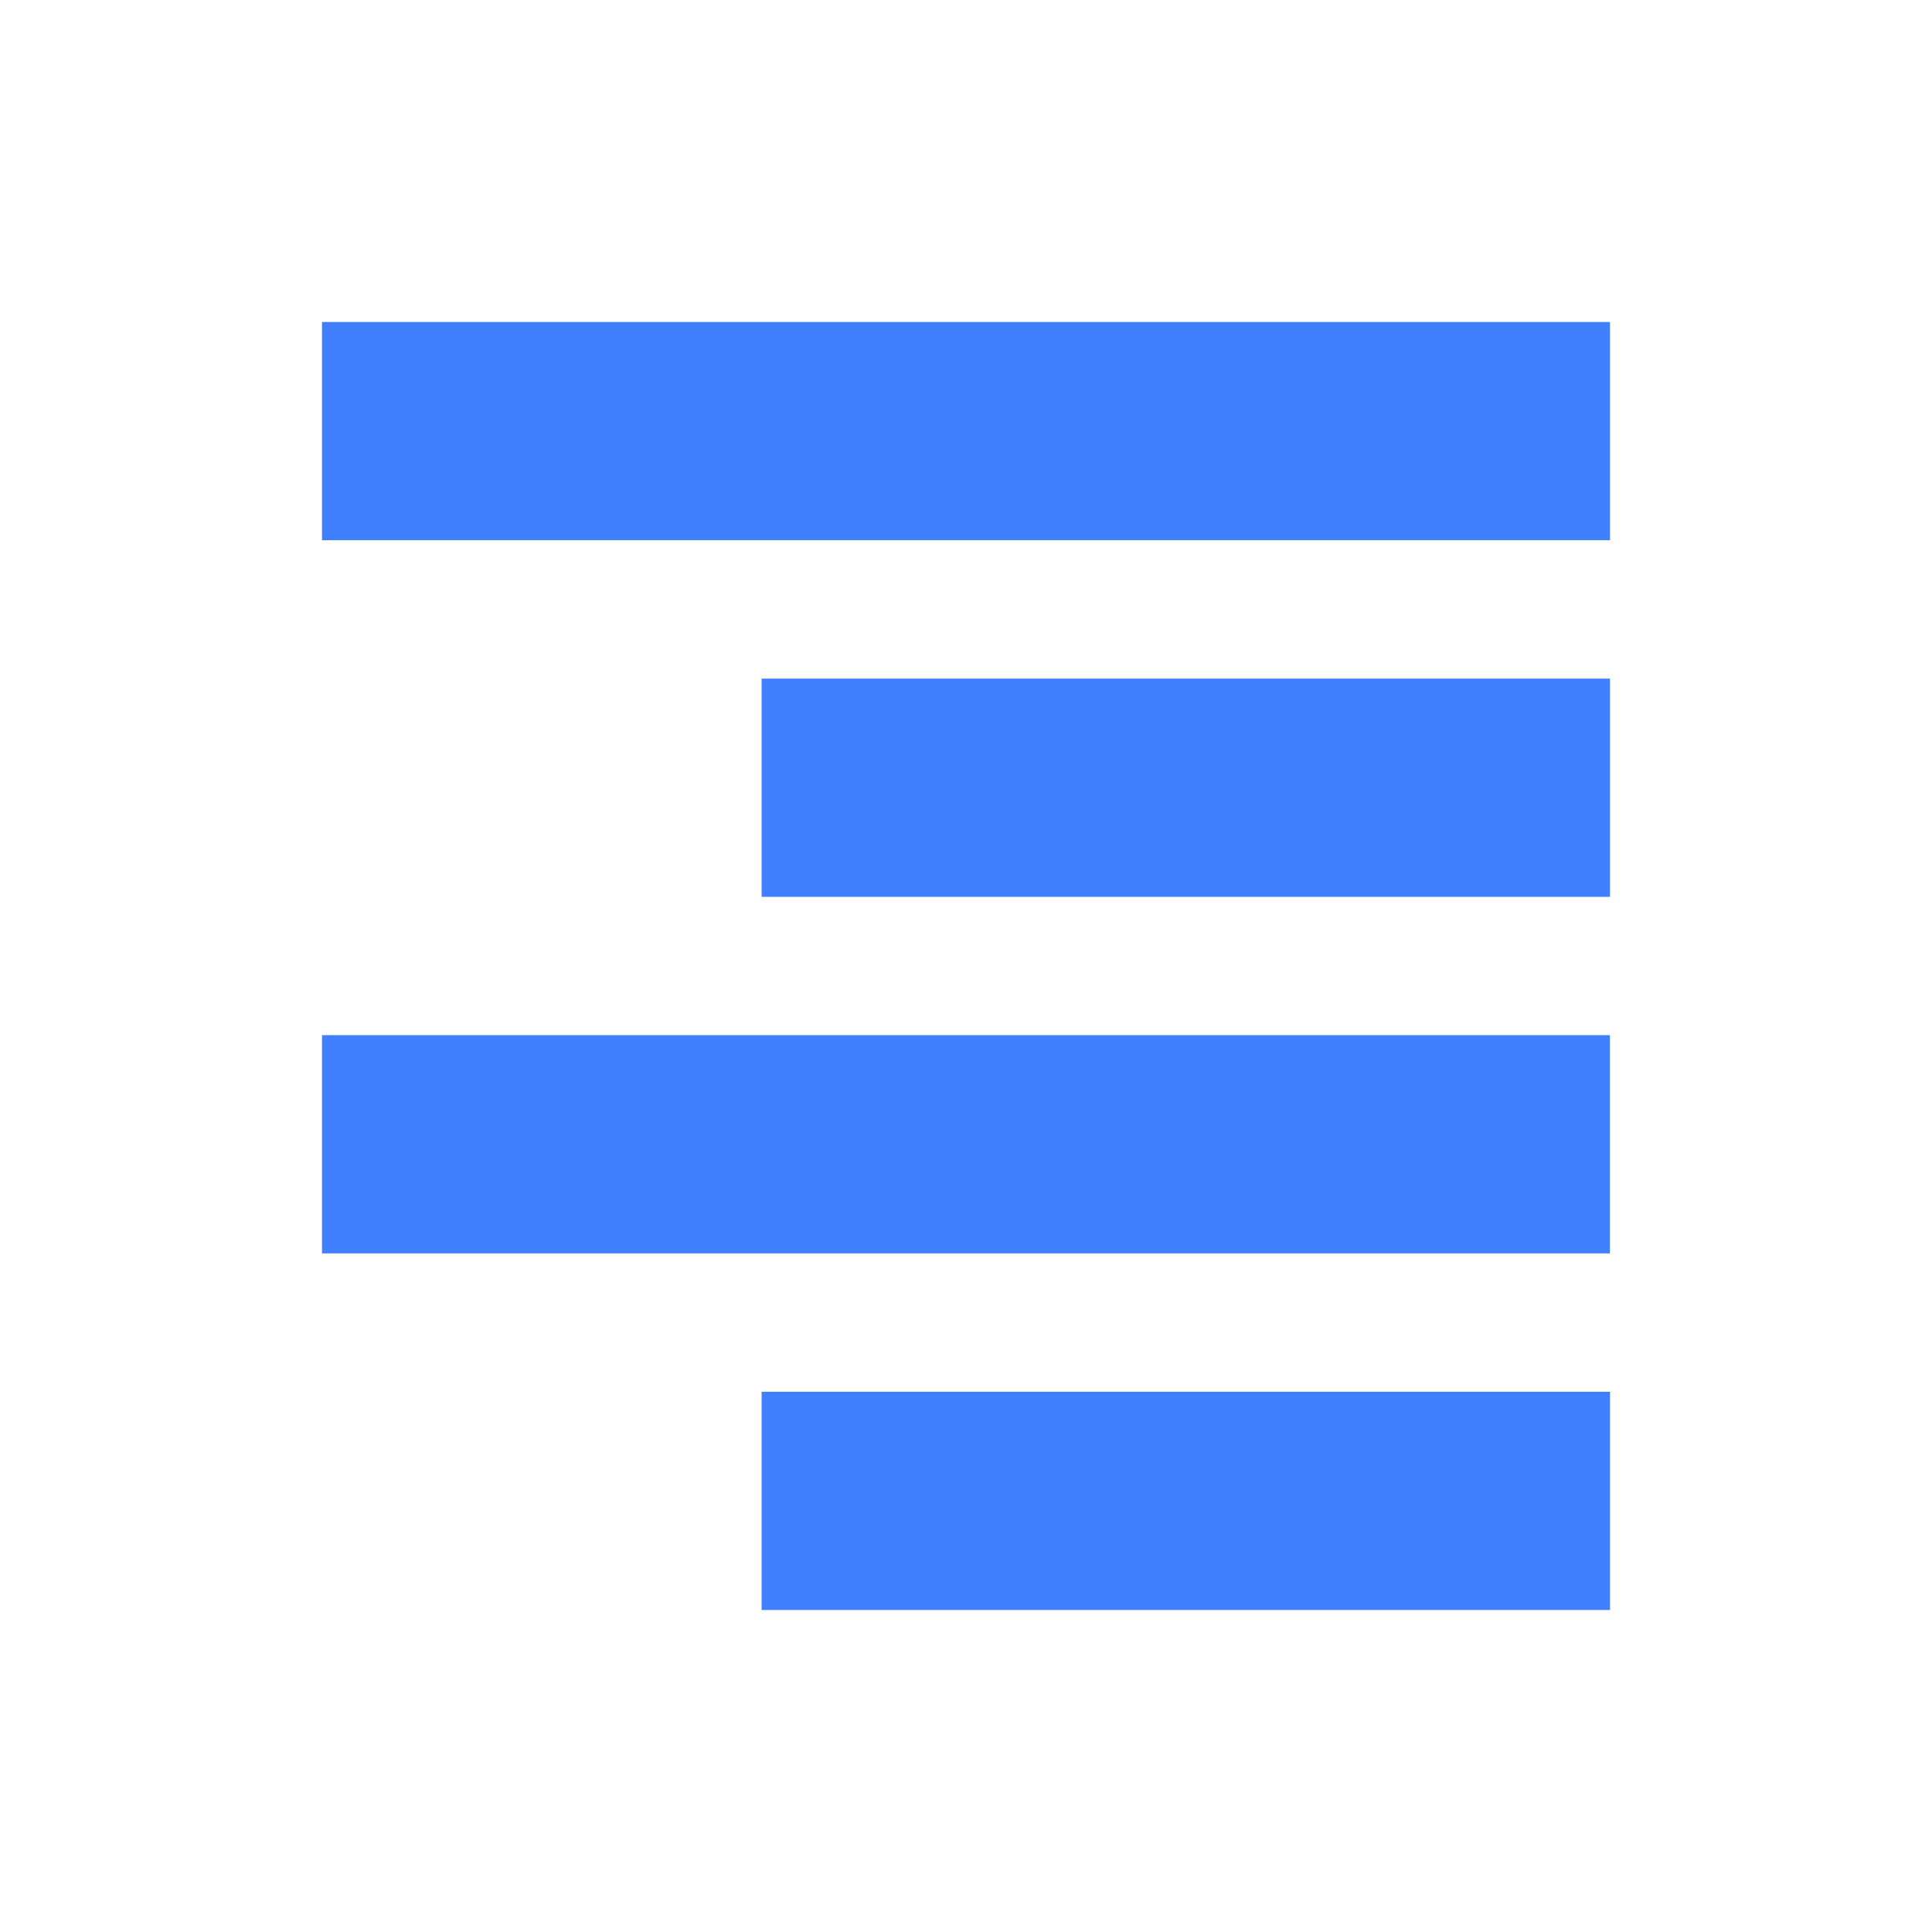 <svg width="24" height="24" viewBox="0 0 24 24" fill="none" xmlns="http://www.w3.org/2000/svg">
<path d="M20 4V6.711H4V4H20ZM9.461 11.141H20V8.43H9.461V11.141ZM4 15.57H19.999V12.859H4V15.57ZM9.461 20H20V17.289H9.461V20Z" fill="#4080FE"/>
</svg>
